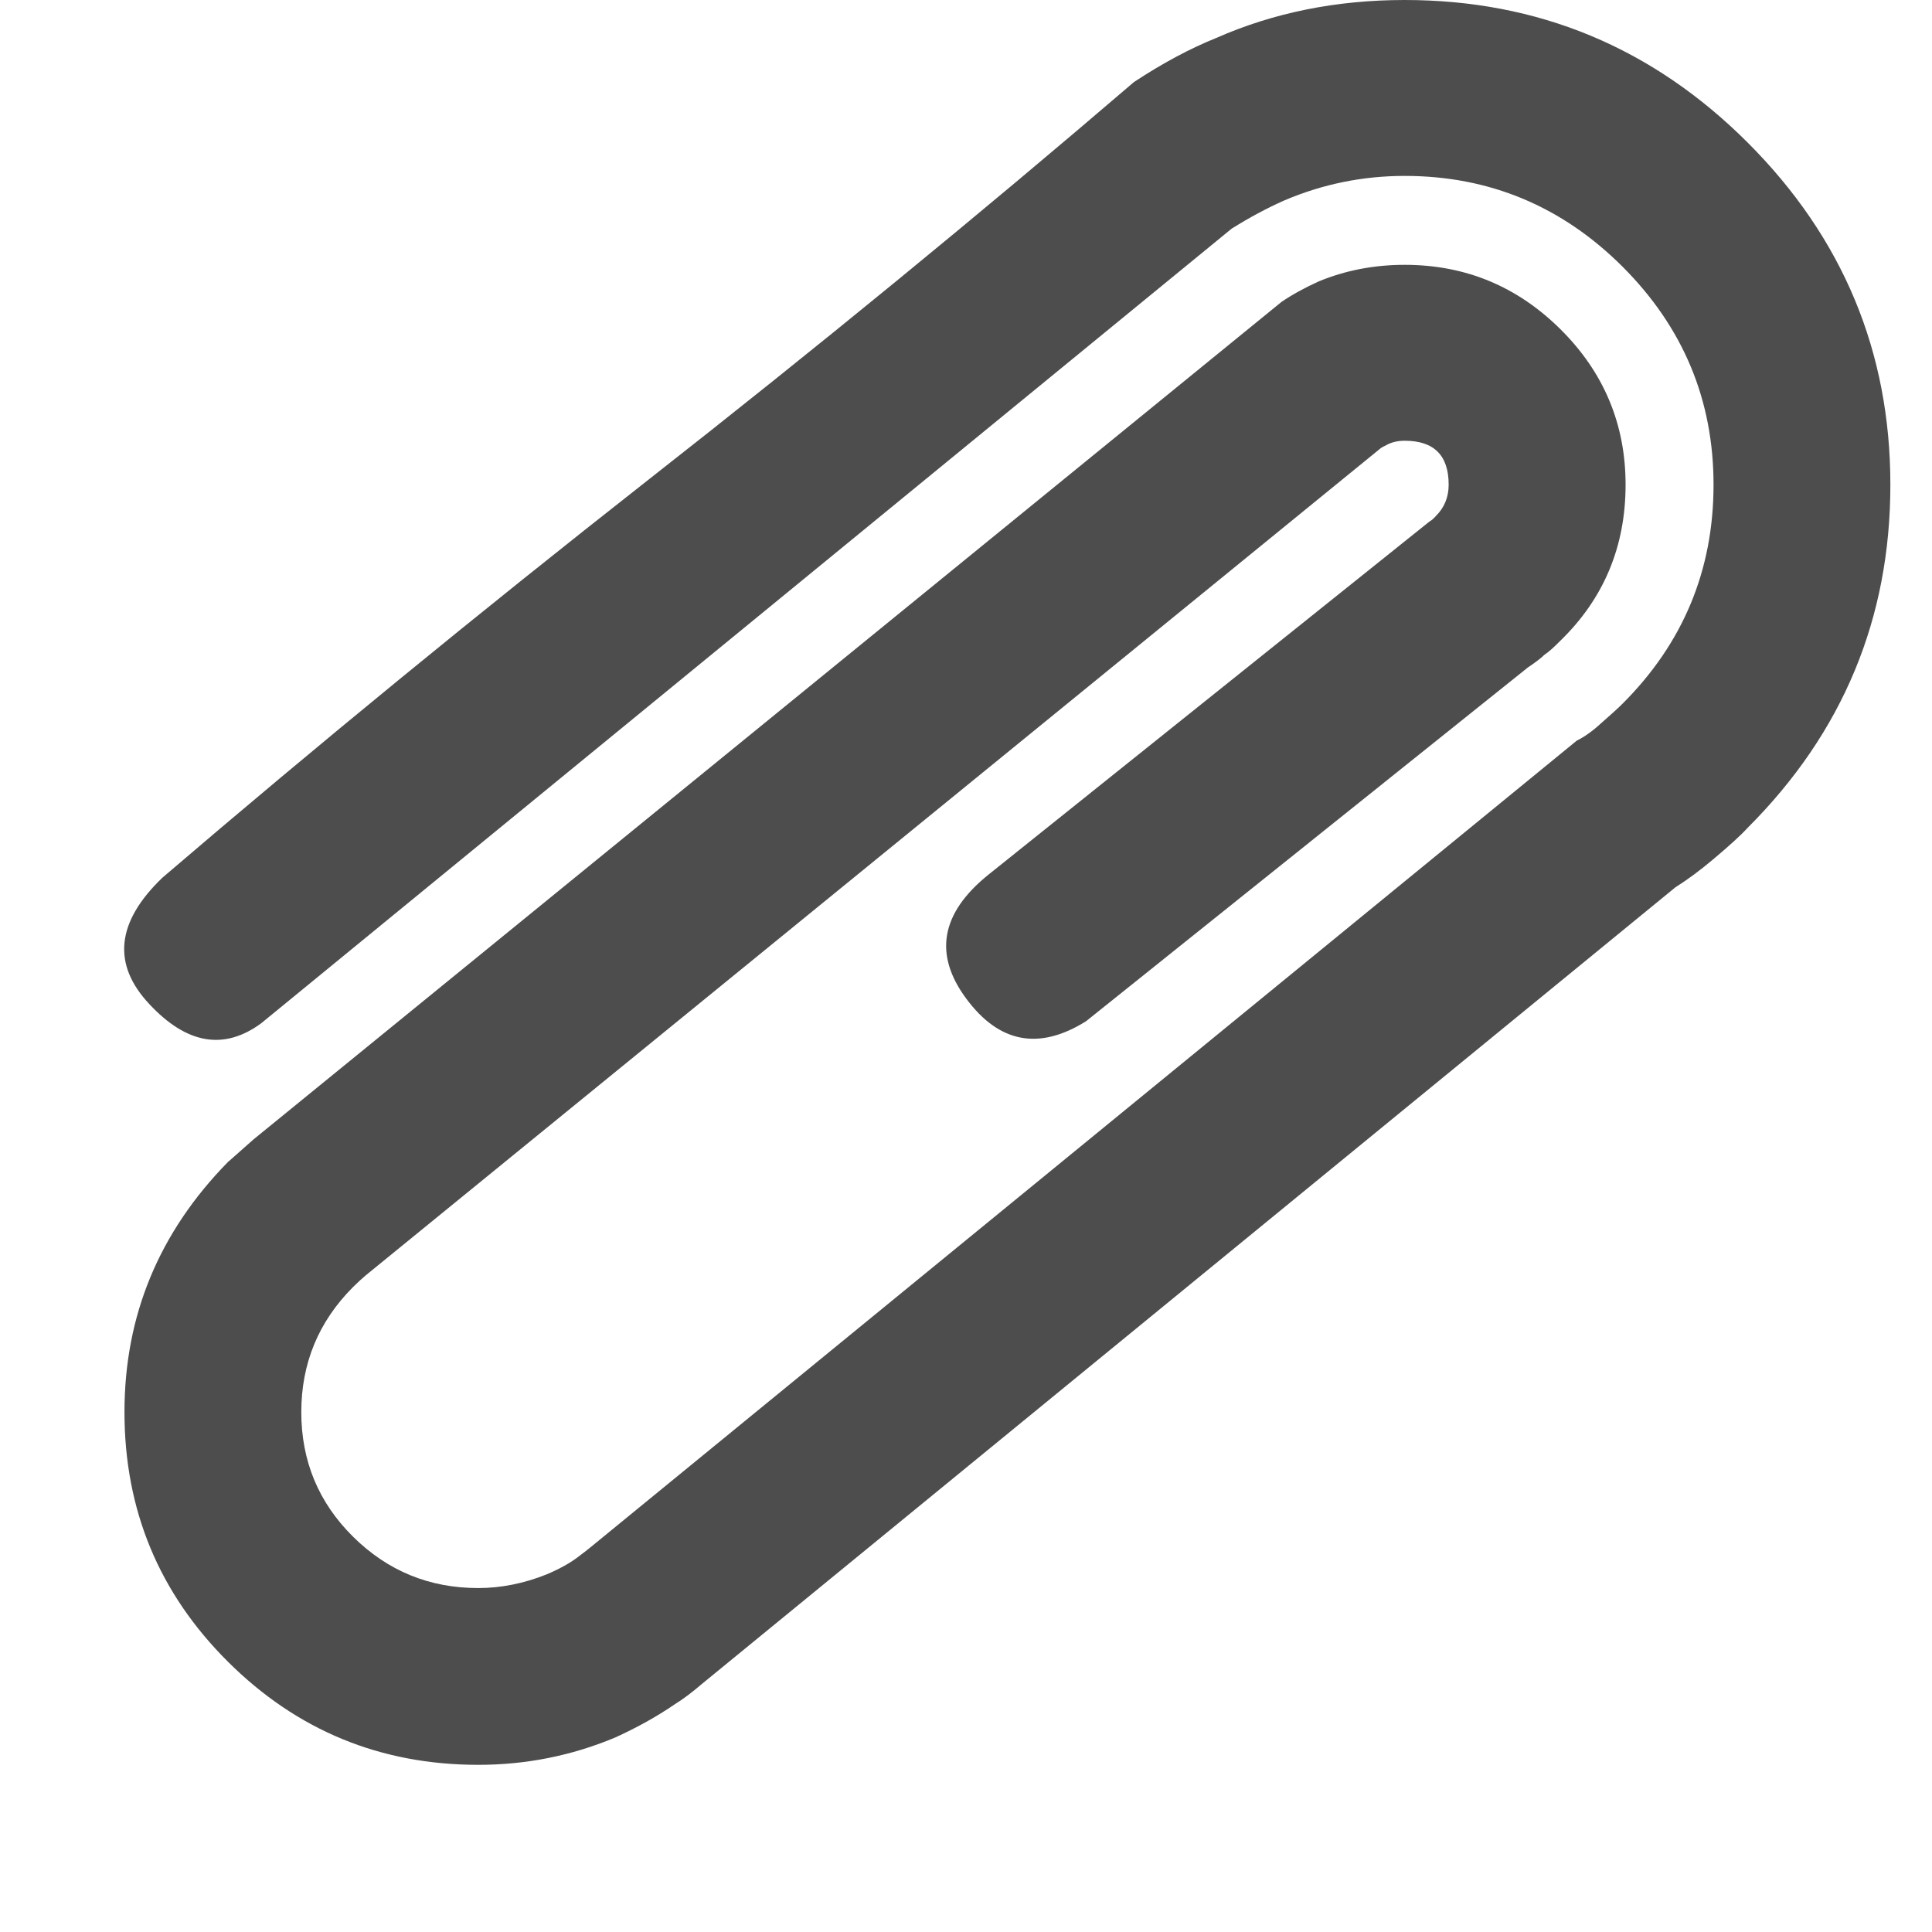 <?xml version="1.0" encoding="utf-8"?>
<!-- Generator: Adobe Illustrator 15.0.2, SVG Export Plug-In . SVG Version: 6.00 Build 0)  -->
<!DOCTYPE svg PUBLIC "-//W3C//DTD SVG 1.1//EN" "http://www.w3.org/Graphics/SVG/1.1/DTD/svg11.dtd">
<svg version="1.1" id="Layer_1" xmlns="http://www.w3.org/2000/svg" xmlns:xlink="http://www.w3.org/1999/xlink" x="0px" y="0px"
	 width="40px" height="40px" viewBox="0 0 40 40" enable-background="new 0 0 40 40" xml:space="preserve">
<path fill="#4D4D4D" d="M22.486,21.143c-0.972,0.608-1.798,0.454-2.479-0.465c-0.682-0.917-0.53-1.773,0.456-2.568l9.126-7.307
	c0.04-0.024,0.066-0.045,0.08-0.059c0.028-0.026,0.047-0.047,0.061-0.062c0.175-0.175,0.263-0.39,0.263-0.647
	c0-0.606-0.303-0.91-0.91-0.91c-0.135,0-0.258,0.026-0.363,0.081c-0.082,0.04-0.13,0.068-0.143,0.081L7.573,26.404
	c-0.066,0.056-0.155,0.135-0.263,0.242c-0.715,0.717-1.072,1.579-1.072,2.591c0,1.011,0.357,1.871,1.072,2.579
	c0.716,0.708,1.578,1.063,2.591,1.063c0.47,0,0.943-0.094,1.416-0.283c0.256-0.108,0.464-0.223,0.627-0.343
	c0.16-0.122,0.249-0.189,0.263-0.203l20.437-16.715c0.162-0.08,0.33-0.2,0.506-0.362c0.215-0.188,0.363-0.323,0.444-0.405
	c1.255-1.253,1.883-2.766,1.883-4.532c0-1.754-0.628-3.258-1.883-4.514c-1.255-1.252-2.759-1.88-4.512-1.88
	c-0.864,0-1.693,0.168-2.488,0.506C26.228,4.31,25.864,4.506,25.5,4.734L5.409,21.185c-0.77,0.566-1.542,0.435-2.317-0.396
	c-0.776-0.826-0.686-1.701,0.272-2.619c3.198-2.738,6.547-5.479,10.046-8.226c3.501-2.745,6.856-5.492,10.067-8.245
	c0.593-0.391,1.158-0.693,1.699-0.911C26.363,0.264,27.665,0,29.082,0c2.766,0,5.133,0.985,7.103,2.953
	c1.969,1.97,2.953,4.331,2.953,7.082c0,2.767-0.984,5.133-2.953,7.102c-0.149,0.163-0.387,0.378-0.708,0.648
	c-0.27,0.228-0.534,0.425-0.79,0.586l-20.151,16.49c-0.204,0.175-0.393,0.318-0.567,0.425c-0.377,0.259-0.79,0.486-1.234,0.688
	c-0.904,0.378-1.849,0.565-2.832,0.565c-2.025,0-3.752-0.711-5.182-2.133c-1.43-1.423-2.144-3.146-2.144-5.17
	c0-1.998,0.714-3.722,2.144-5.18c-0.013,0.013,0.163-0.142,0.528-0.466L26.533,6.25c0.215-0.147,0.471-0.288,0.768-0.423
	c0.553-0.229,1.146-0.344,1.781-0.344c1.254,0,2.33,0.444,3.228,1.336c0.896,0.89,1.346,1.964,1.346,3.216
	c0,1.282-0.452,2.361-1.356,3.236c-0.134,0.136-0.241,0.231-0.324,0.285c-0.066,0.066-0.182,0.156-0.343,0.263L22.486,21.143z"/>
</svg>
